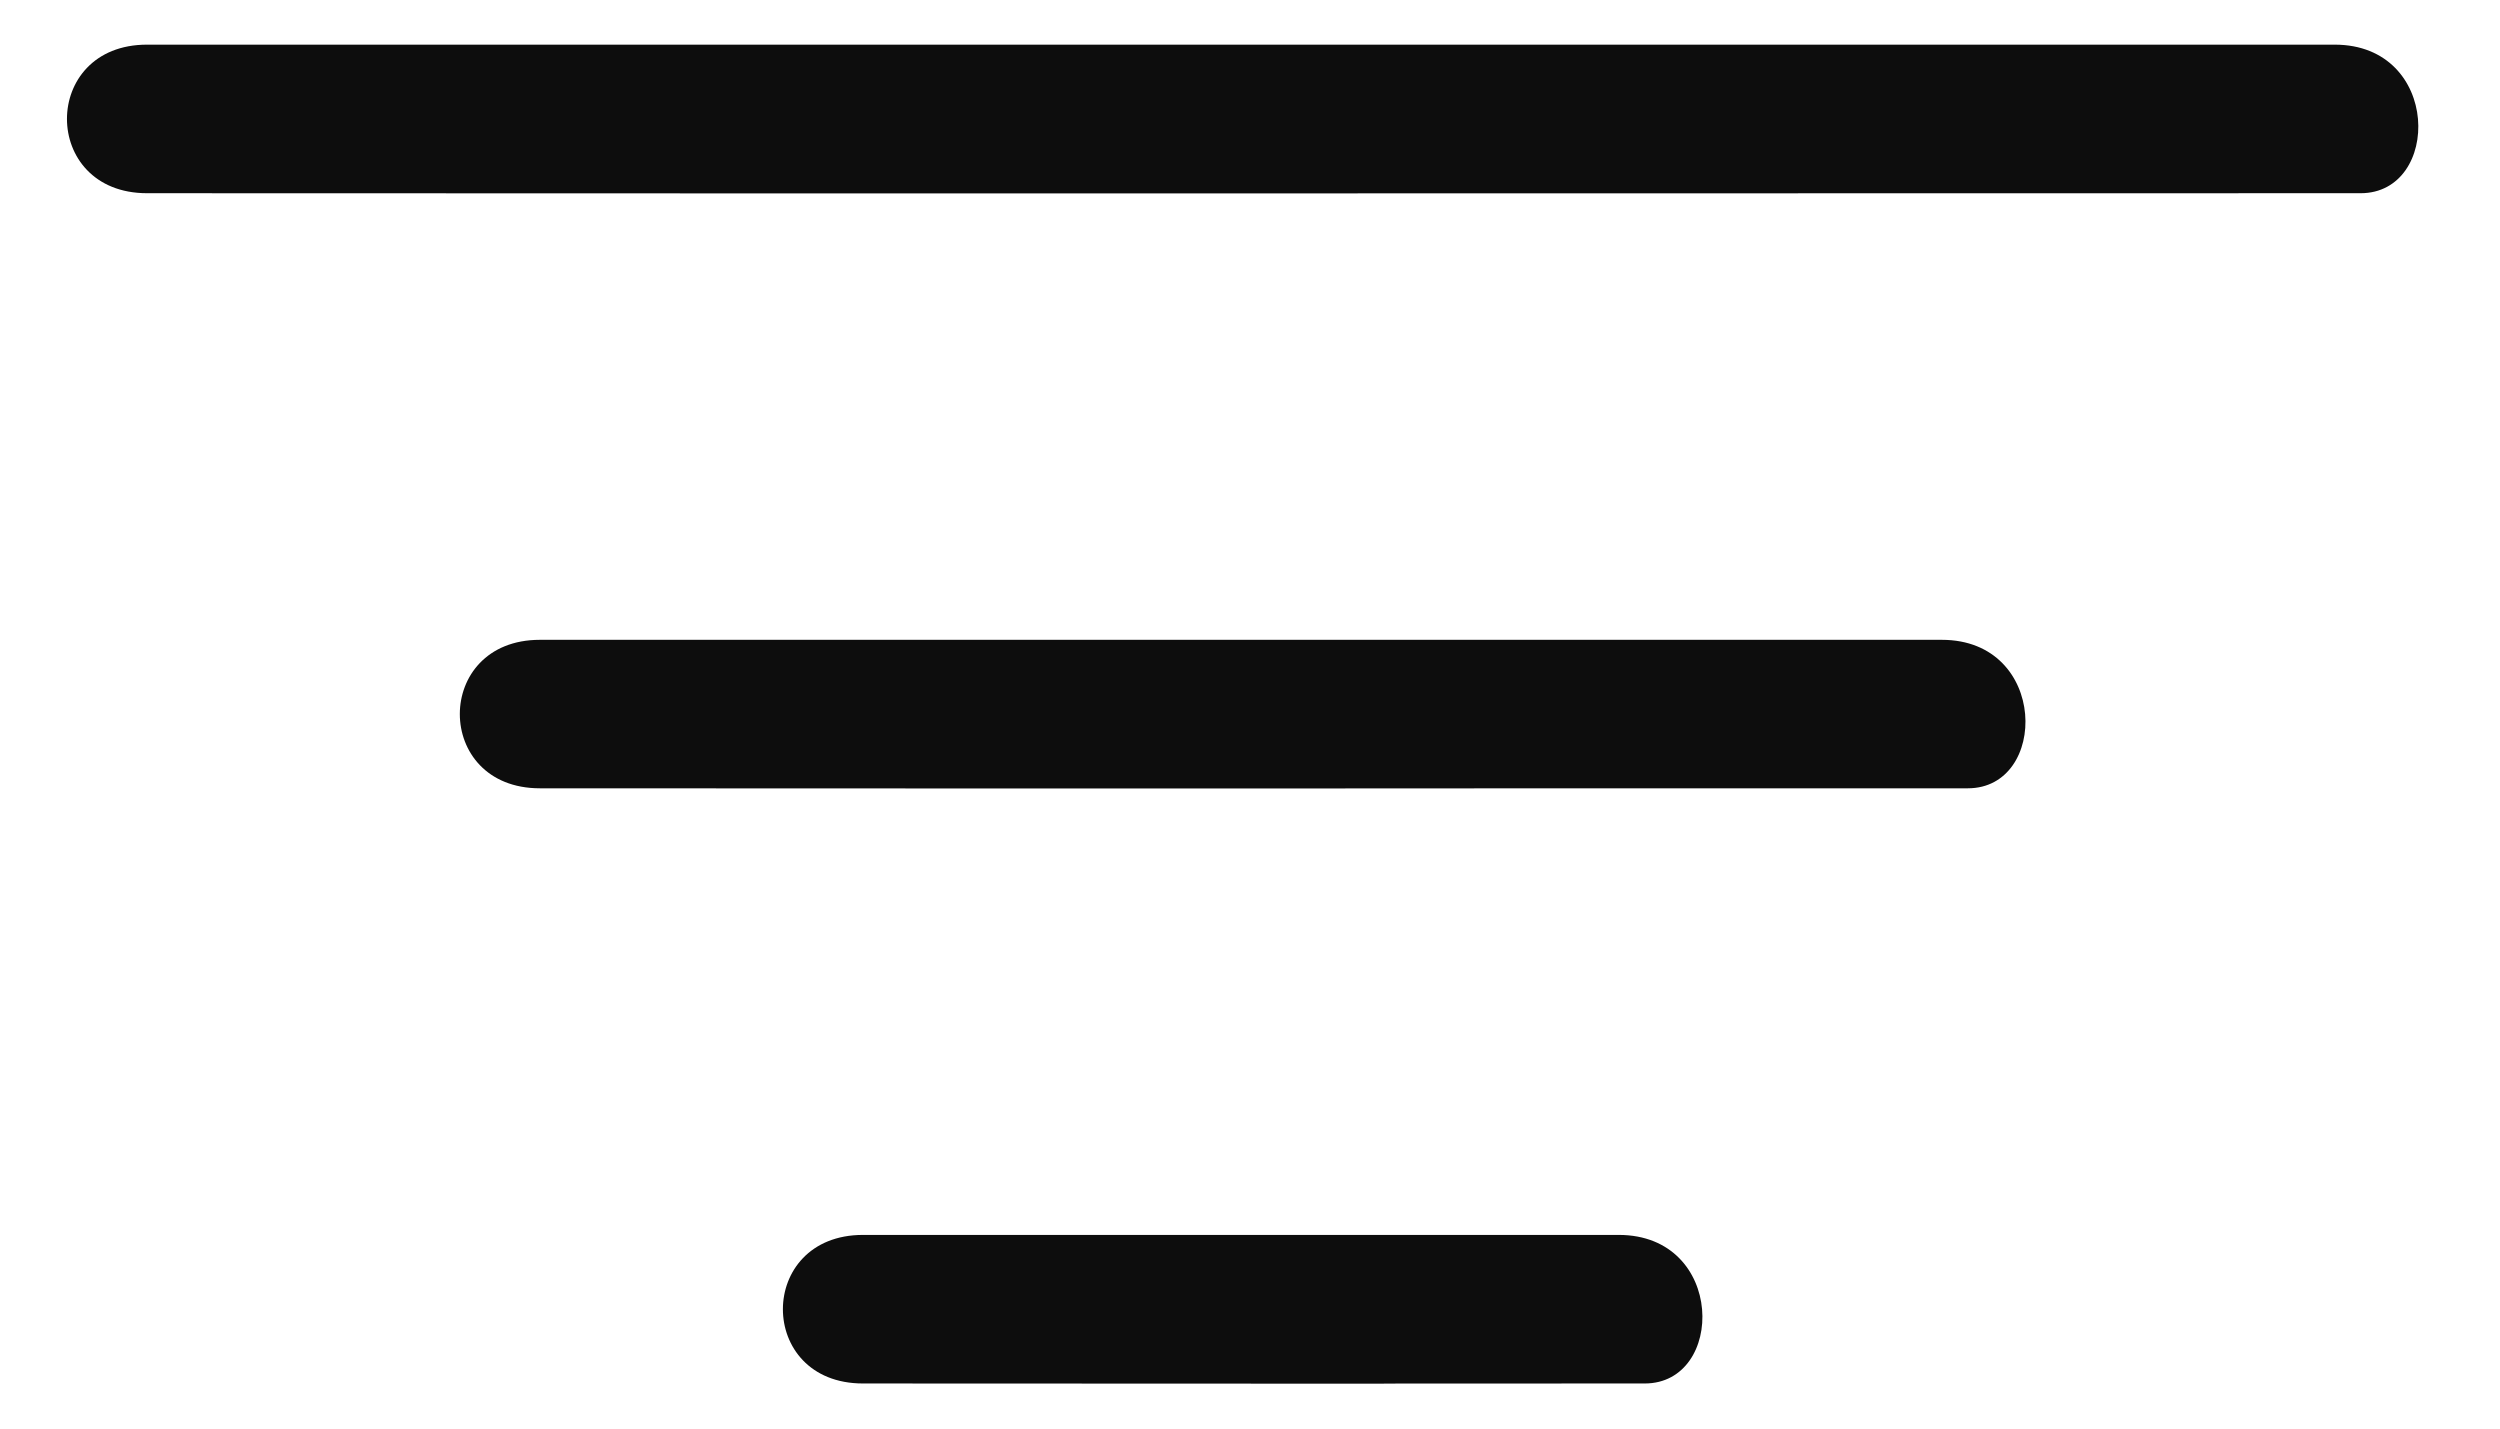 <svg width="28" height="16" viewBox="0 0 28 16" fill="none" xmlns="http://www.w3.org/2000/svg">
<path d="M26.439 2.164C15.584 2.164 13.189 2.169 1.647 2.164C0.451 2.164 0.451 0.5 1.647 0.5H26.148C27.344 0.5 27.344 2.164 26.439 2.164Z" fill="#0D0D0D"/>
<path d="M22.04 8.829C11.184 8.829 17.589 8.834 6.047 8.829C4.851 8.829 4.851 7.166 6.047 7.166H21.748C22.944 7.166 22.944 8.829 22.04 8.829Z" fill="#0D0D0D"/>
<path d="M18.421 15.495C11.184 15.495 21.208 15.5 9.665 15.495C8.469 15.495 8.47 13.831 9.666 13.831H18.129C19.326 13.831 19.326 15.495 18.421 15.495Z" fill="#0D0D0D"/>
</svg>

